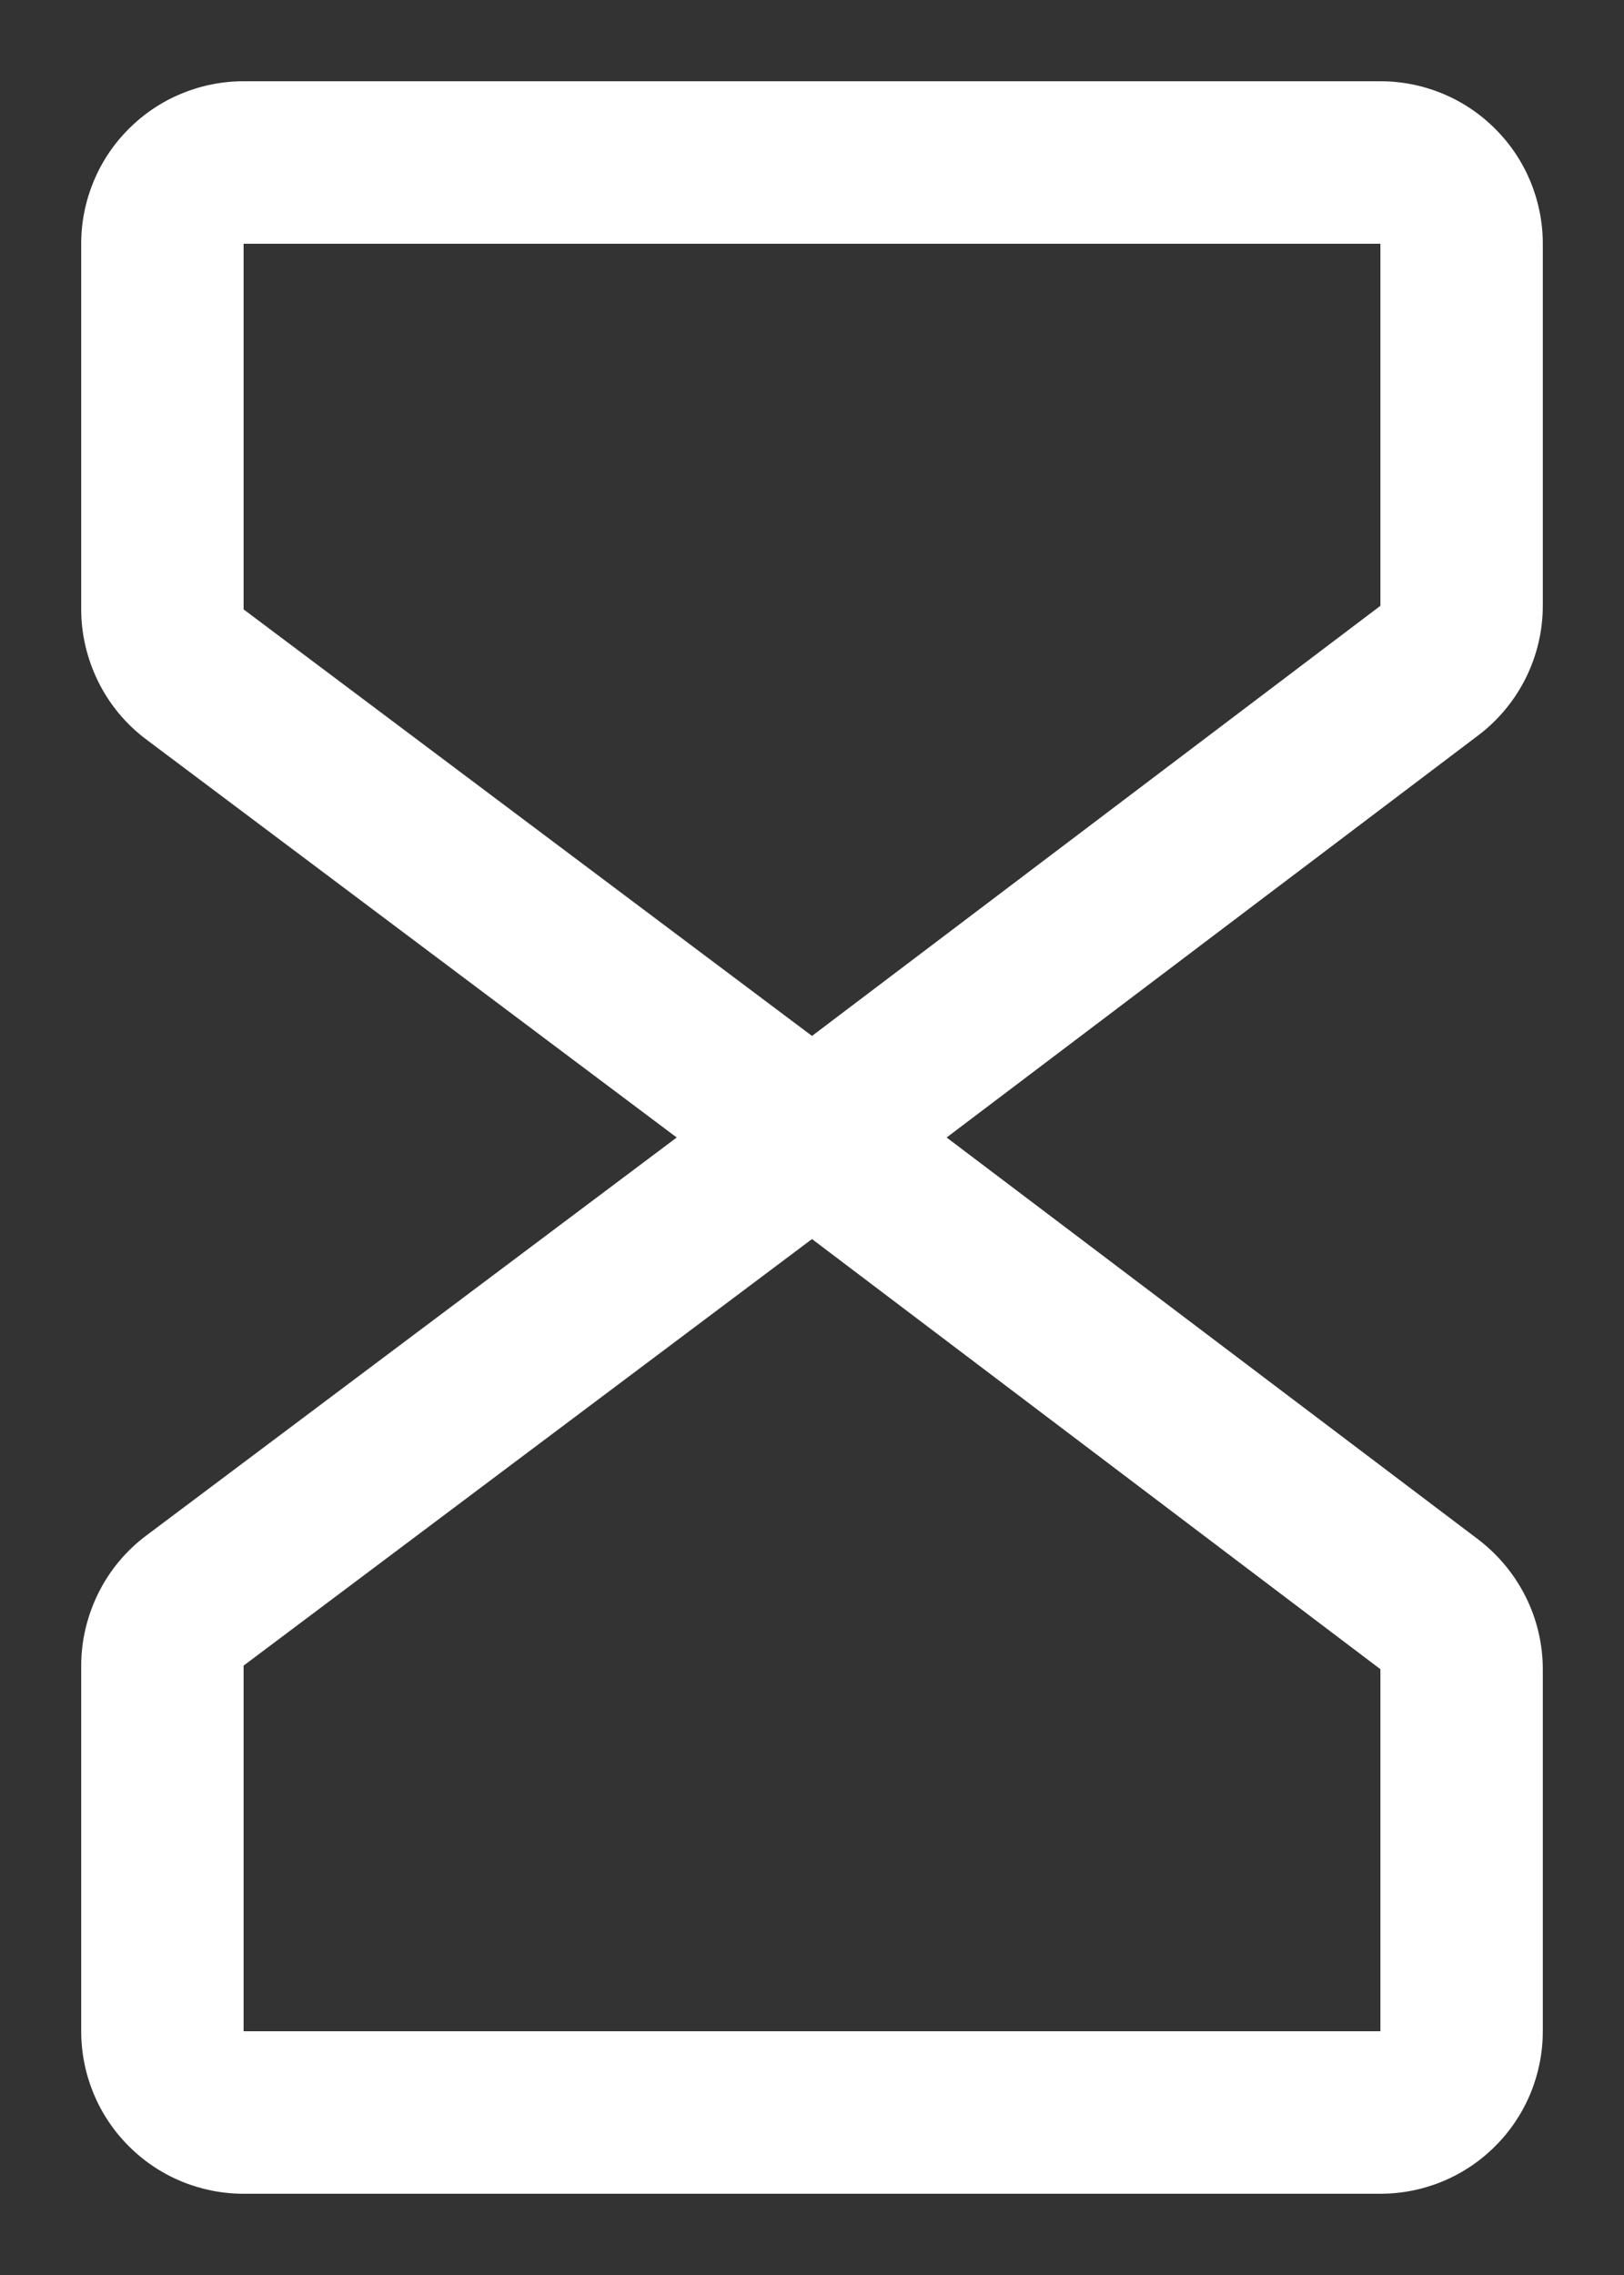 <svg width="10" height="14" viewBox="0 0 10 14" fill="none" xmlns="http://www.w3.org/2000/svg">
<rect x="0" y="0" width="10" height="14" fill="#333333" stroke="none"/>
<path d="M9.5 3.728V1.5C9.5 1.235 9.395 0.98 9.207 0.793C9.02 0.605 8.765 0.5 8.5 0.5H1.5C1.235 0.5 0.98 0.605 0.793 0.793C0.605 0.98 0.5 1.235 0.5 1.5V3.75C0.5 3.905 0.537 4.058 0.606 4.197C0.675 4.336 0.776 4.457 0.9 4.55L4.167 7L0.9 9.45C0.776 9.543 0.675 9.664 0.606 9.803C0.537 9.942 0.5 10.095 0.5 10.25V12.5C0.5 12.765 0.605 13.02 0.793 13.207C0.98 13.395 1.235 13.5 1.5 13.5H8.5C8.765 13.5 9.02 13.395 9.207 13.207C9.395 13.02 9.5 12.765 9.5 12.5V10.273C9.5 10.118 9.464 9.965 9.395 9.827C9.326 9.689 9.226 9.568 9.103 9.474L5.829 7L9.103 4.525C9.226 4.432 9.326 4.311 9.395 4.173C9.464 4.034 9.5 3.882 9.5 3.728ZM8.5 12.5H1.5V10.25L5 7.625L8.5 10.272V12.5ZM8.5 3.728L5 6.375L1.5 3.75V1.5H8.5V3.728Z" fill="white"/>
</svg>
